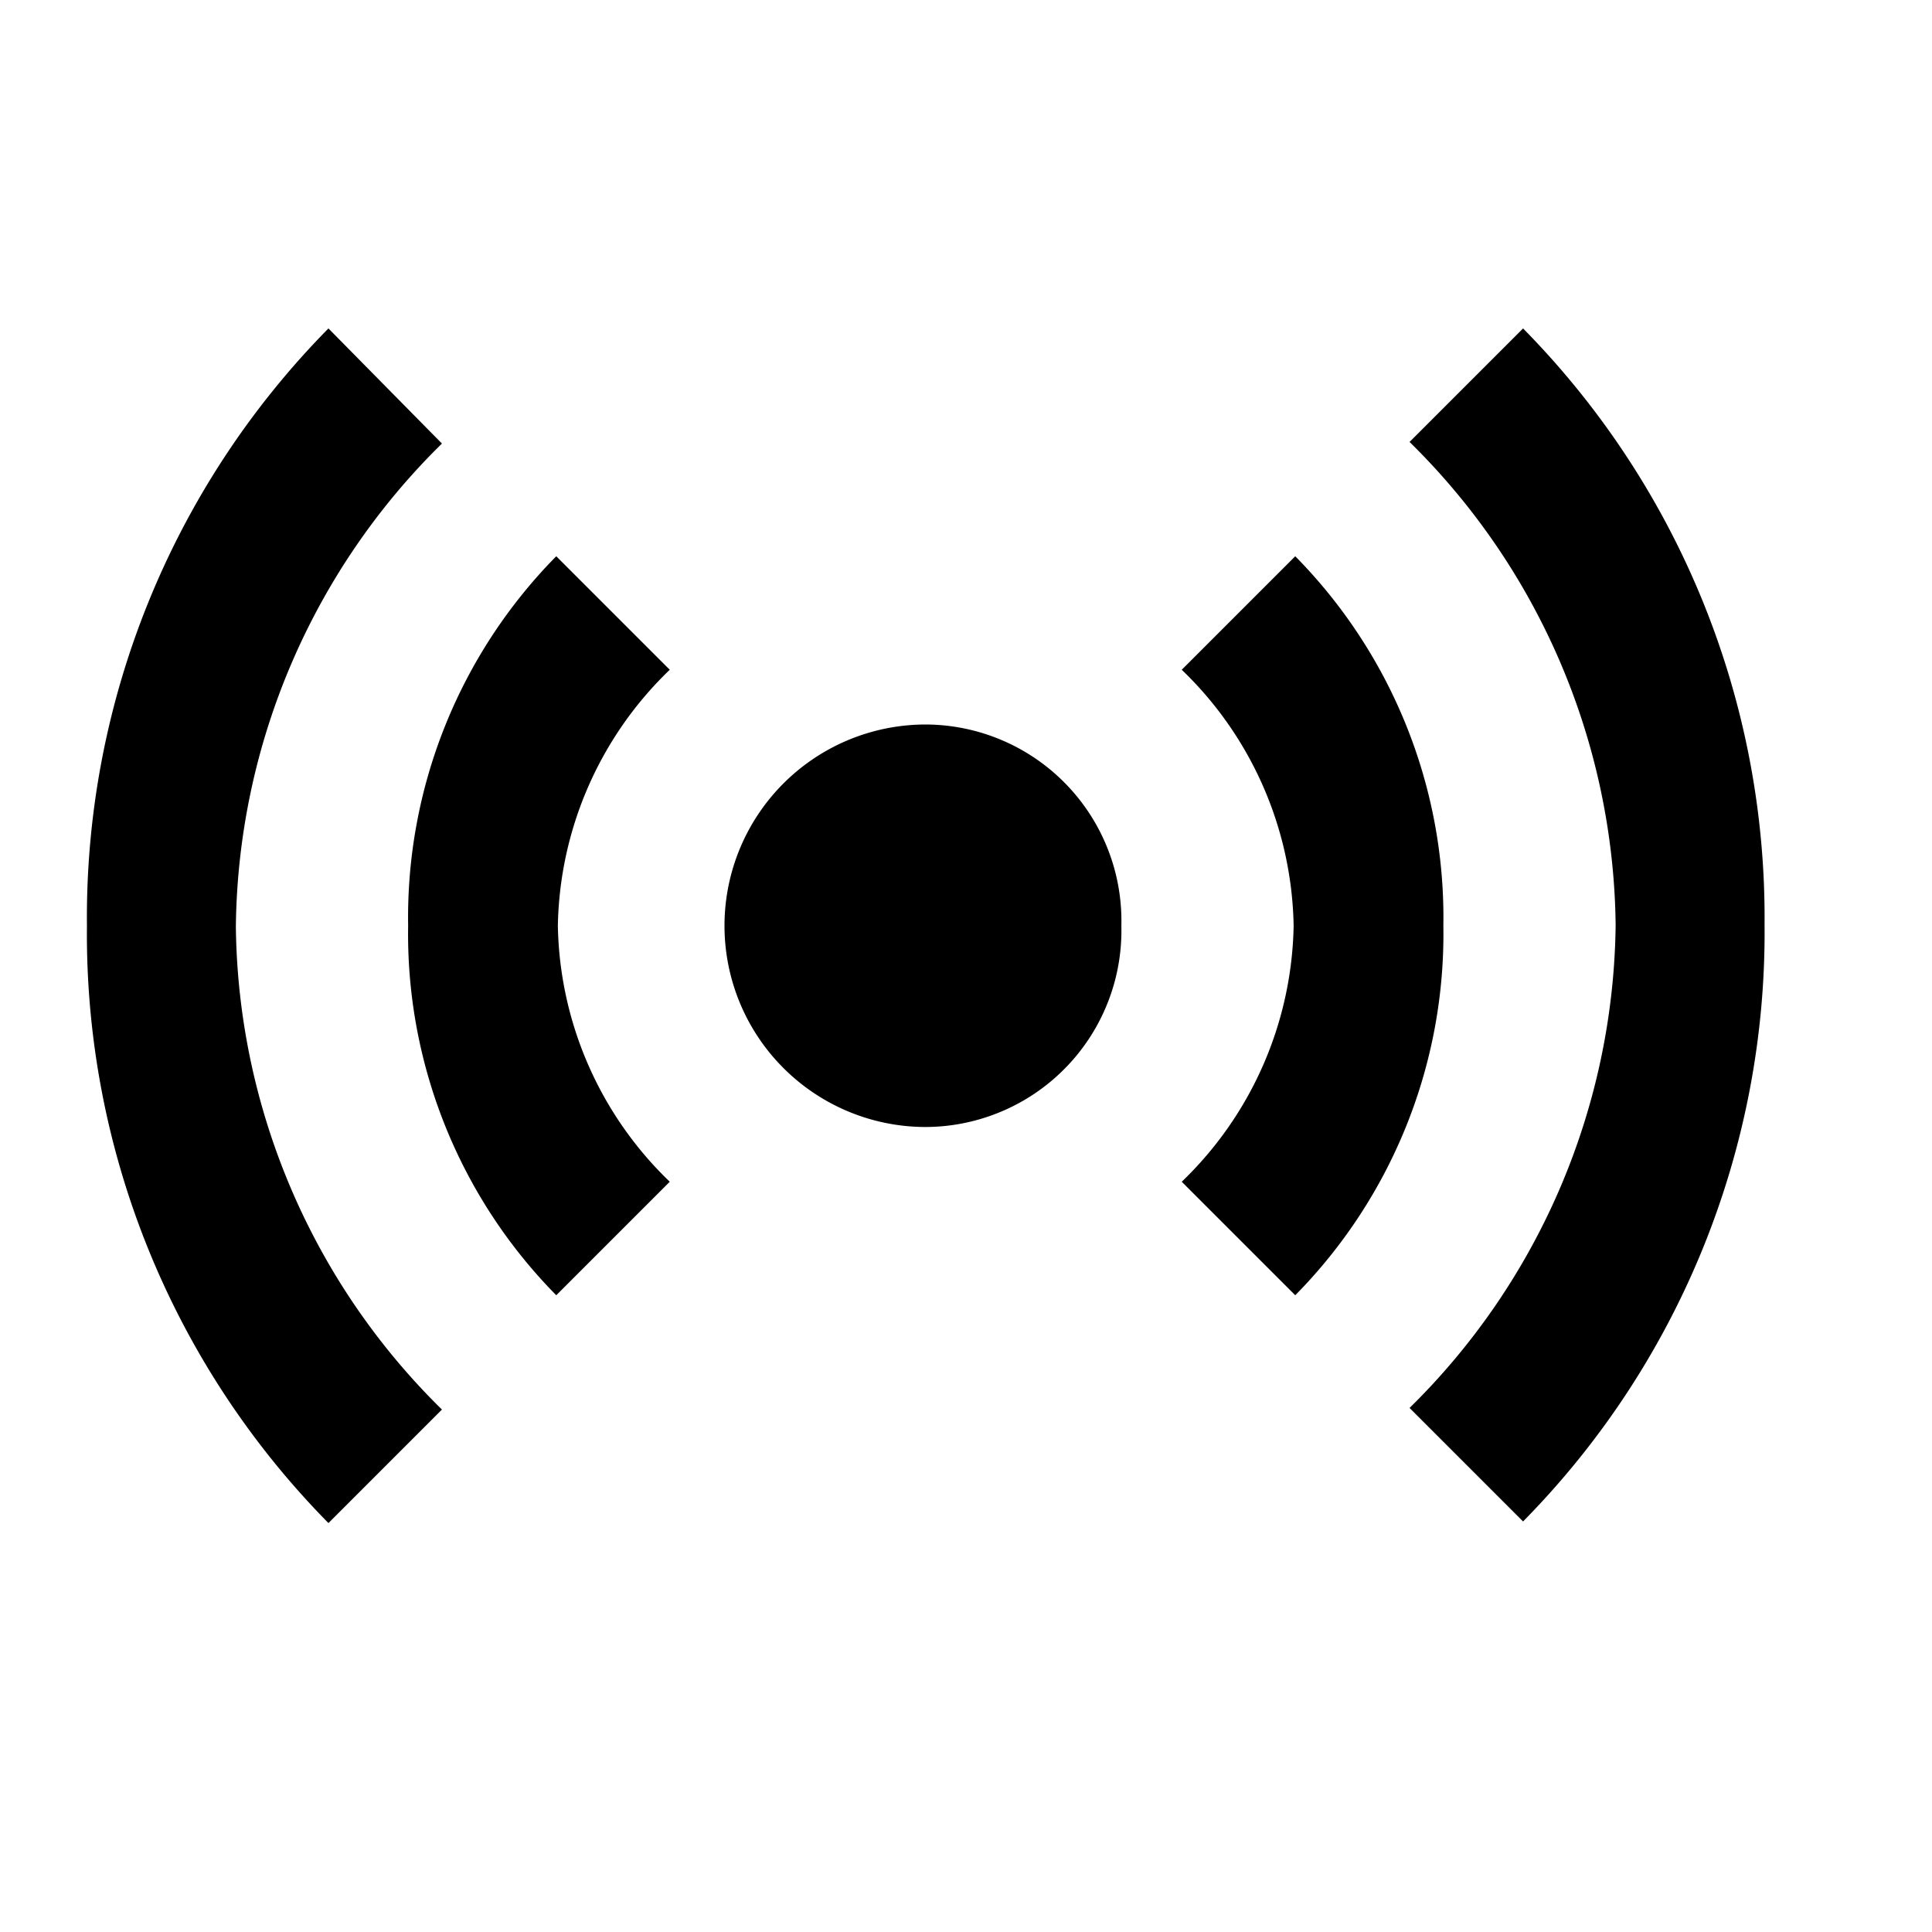 <svg xmlns="http://www.w3.org/2000/svg" viewBox="0 0 24 24"><path d="M13.93 11.5A2.44 2.44 0 0 1 11.5 14a2.5 2.5 0 0 1 0-5 2.44 2.44 0 0 1 2.43 2.5zm2.16-4.59l-1.41 1.41a4.52 4.52 0 0 1 1.39 3.18 4.52 4.52 0 0 1-1.39 3.18l1.41 1.41a6.39 6.39 0 0 0 1.84-4.59 6.39 6.39 0 0 0-1.84-4.59zm-9.18 9.18l1.41-1.41a4.52 4.52 0 0 1-1.39-3.18 4.52 4.52 0 0 1 1.39-3.18L6.91 6.91a6.39 6.39 0 0 0-1.84 4.59 6.39 6.39 0 0 0 1.84 4.59zm-2.83 2.83l1.41-1.41a8.54 8.54 0 0 1-2.56-6 8.54 8.54 0 0 1 2.56-6L4.08 4.08a10.42 10.42 0 0 0-3 7.42 10.42 10.42 0 0 0 3 7.42zM18.92 4.08l-1.41 1.41a8.54 8.54 0 0 1 2.56 6 8.54 8.54 0 0 1-2.56 6l1.41 1.41a10.42 10.42 0 0 0 3-7.42 10.42 10.42 0 0 0-3-7.4z" id="icons"/></svg>